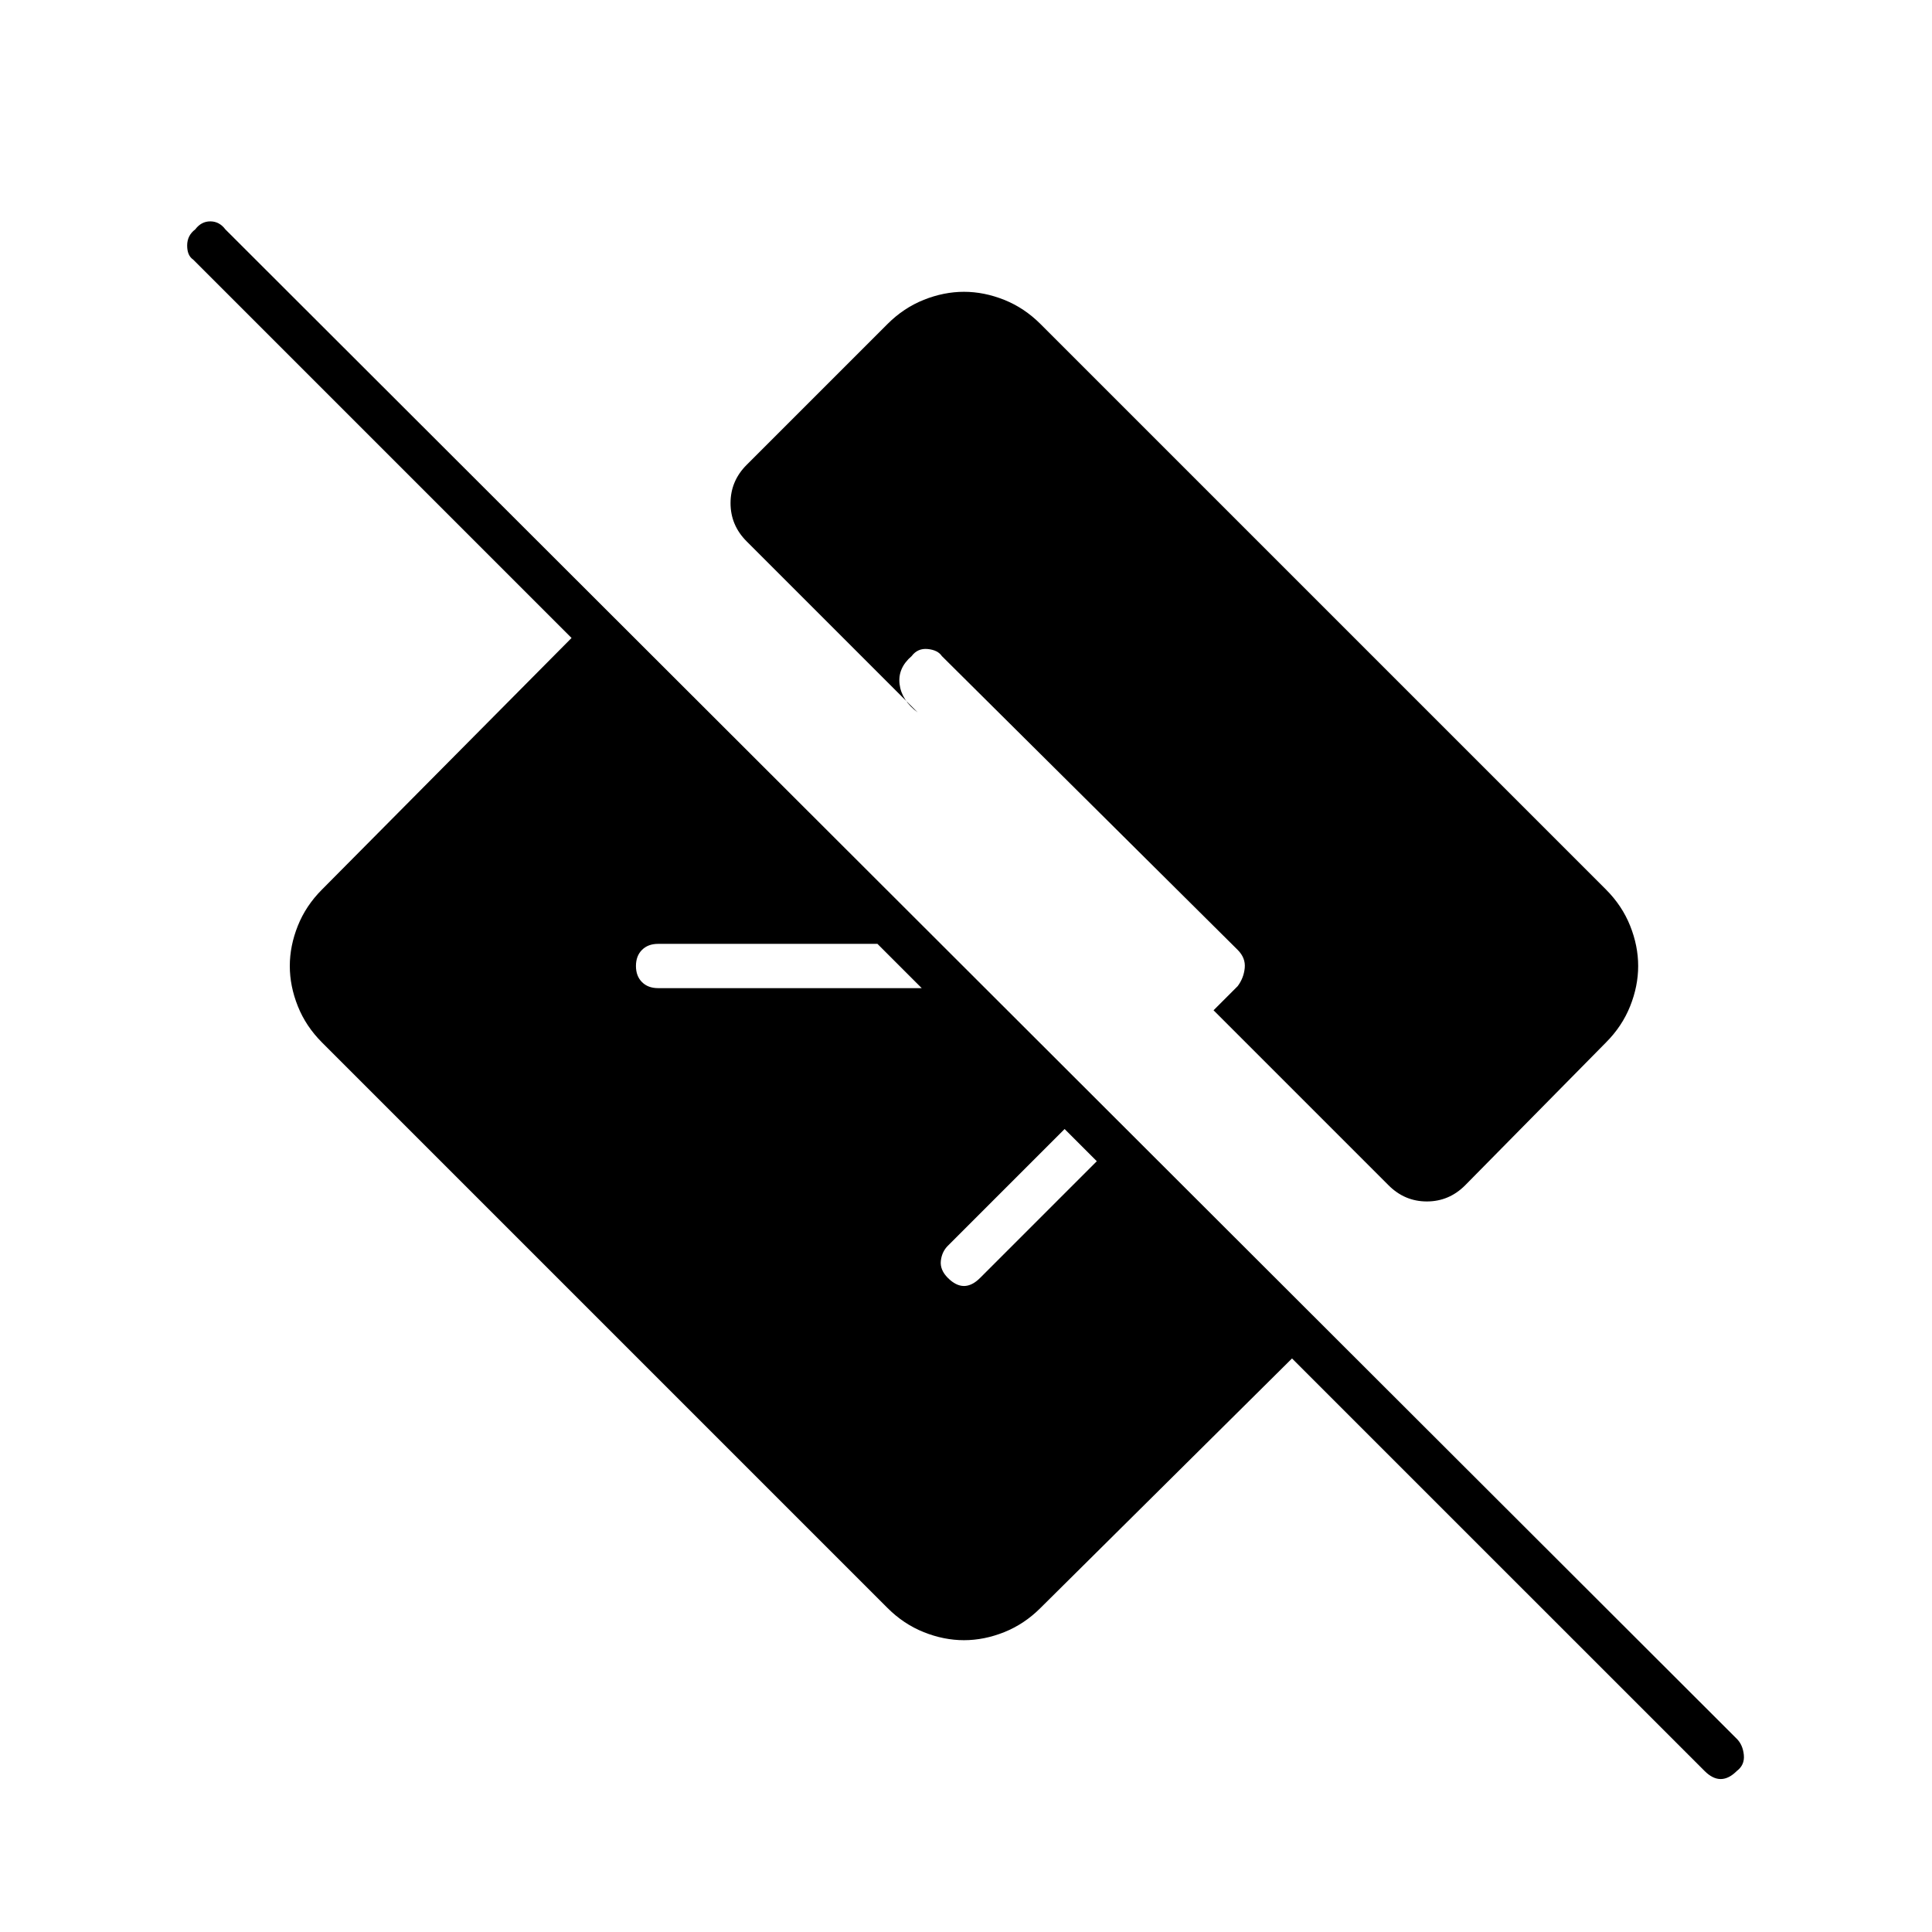 <svg xmlns="http://www.w3.org/2000/svg" height="48" viewBox="0 -960 960 960" width="48"><path d="M642-285 517-161q-8 8-18 12t-20 4q-10 0-20-4t-18-12L160-442q-8-8-12-18t-4-20q0-10 4-20t12-18l124-125L96-831q-3-2-3-7t4-8q3-4 7.5-4t7.5 4L863-96q3 3 3.5 8t-3.5 8q-4 4-8 4t-8-4L642-285Zm-97-98-16-16-58 58q-3 3-3.5 7.5t3.5 8.5q4 4 8 4t8-4l58-58Zm-87-86-22-22H327q-5 0-8 3t-3 8q0 5 3 8t8 3h131Zm145 11 12-12q3-4 3.5-9t-3.5-9L468-634q-2-3-7-3.5t-8 3.5q-7 6-6 14t9 14l-85-85q-8-8-8-19t8-19l70-70q8-8 18-12t20-4q10 0 20 4t18 12l281 281q8 8 12 18t4 20q0 10-4 20t-12 18l-70 71q-8 8-19 8t-19-8l-87-87Z"/></svg>